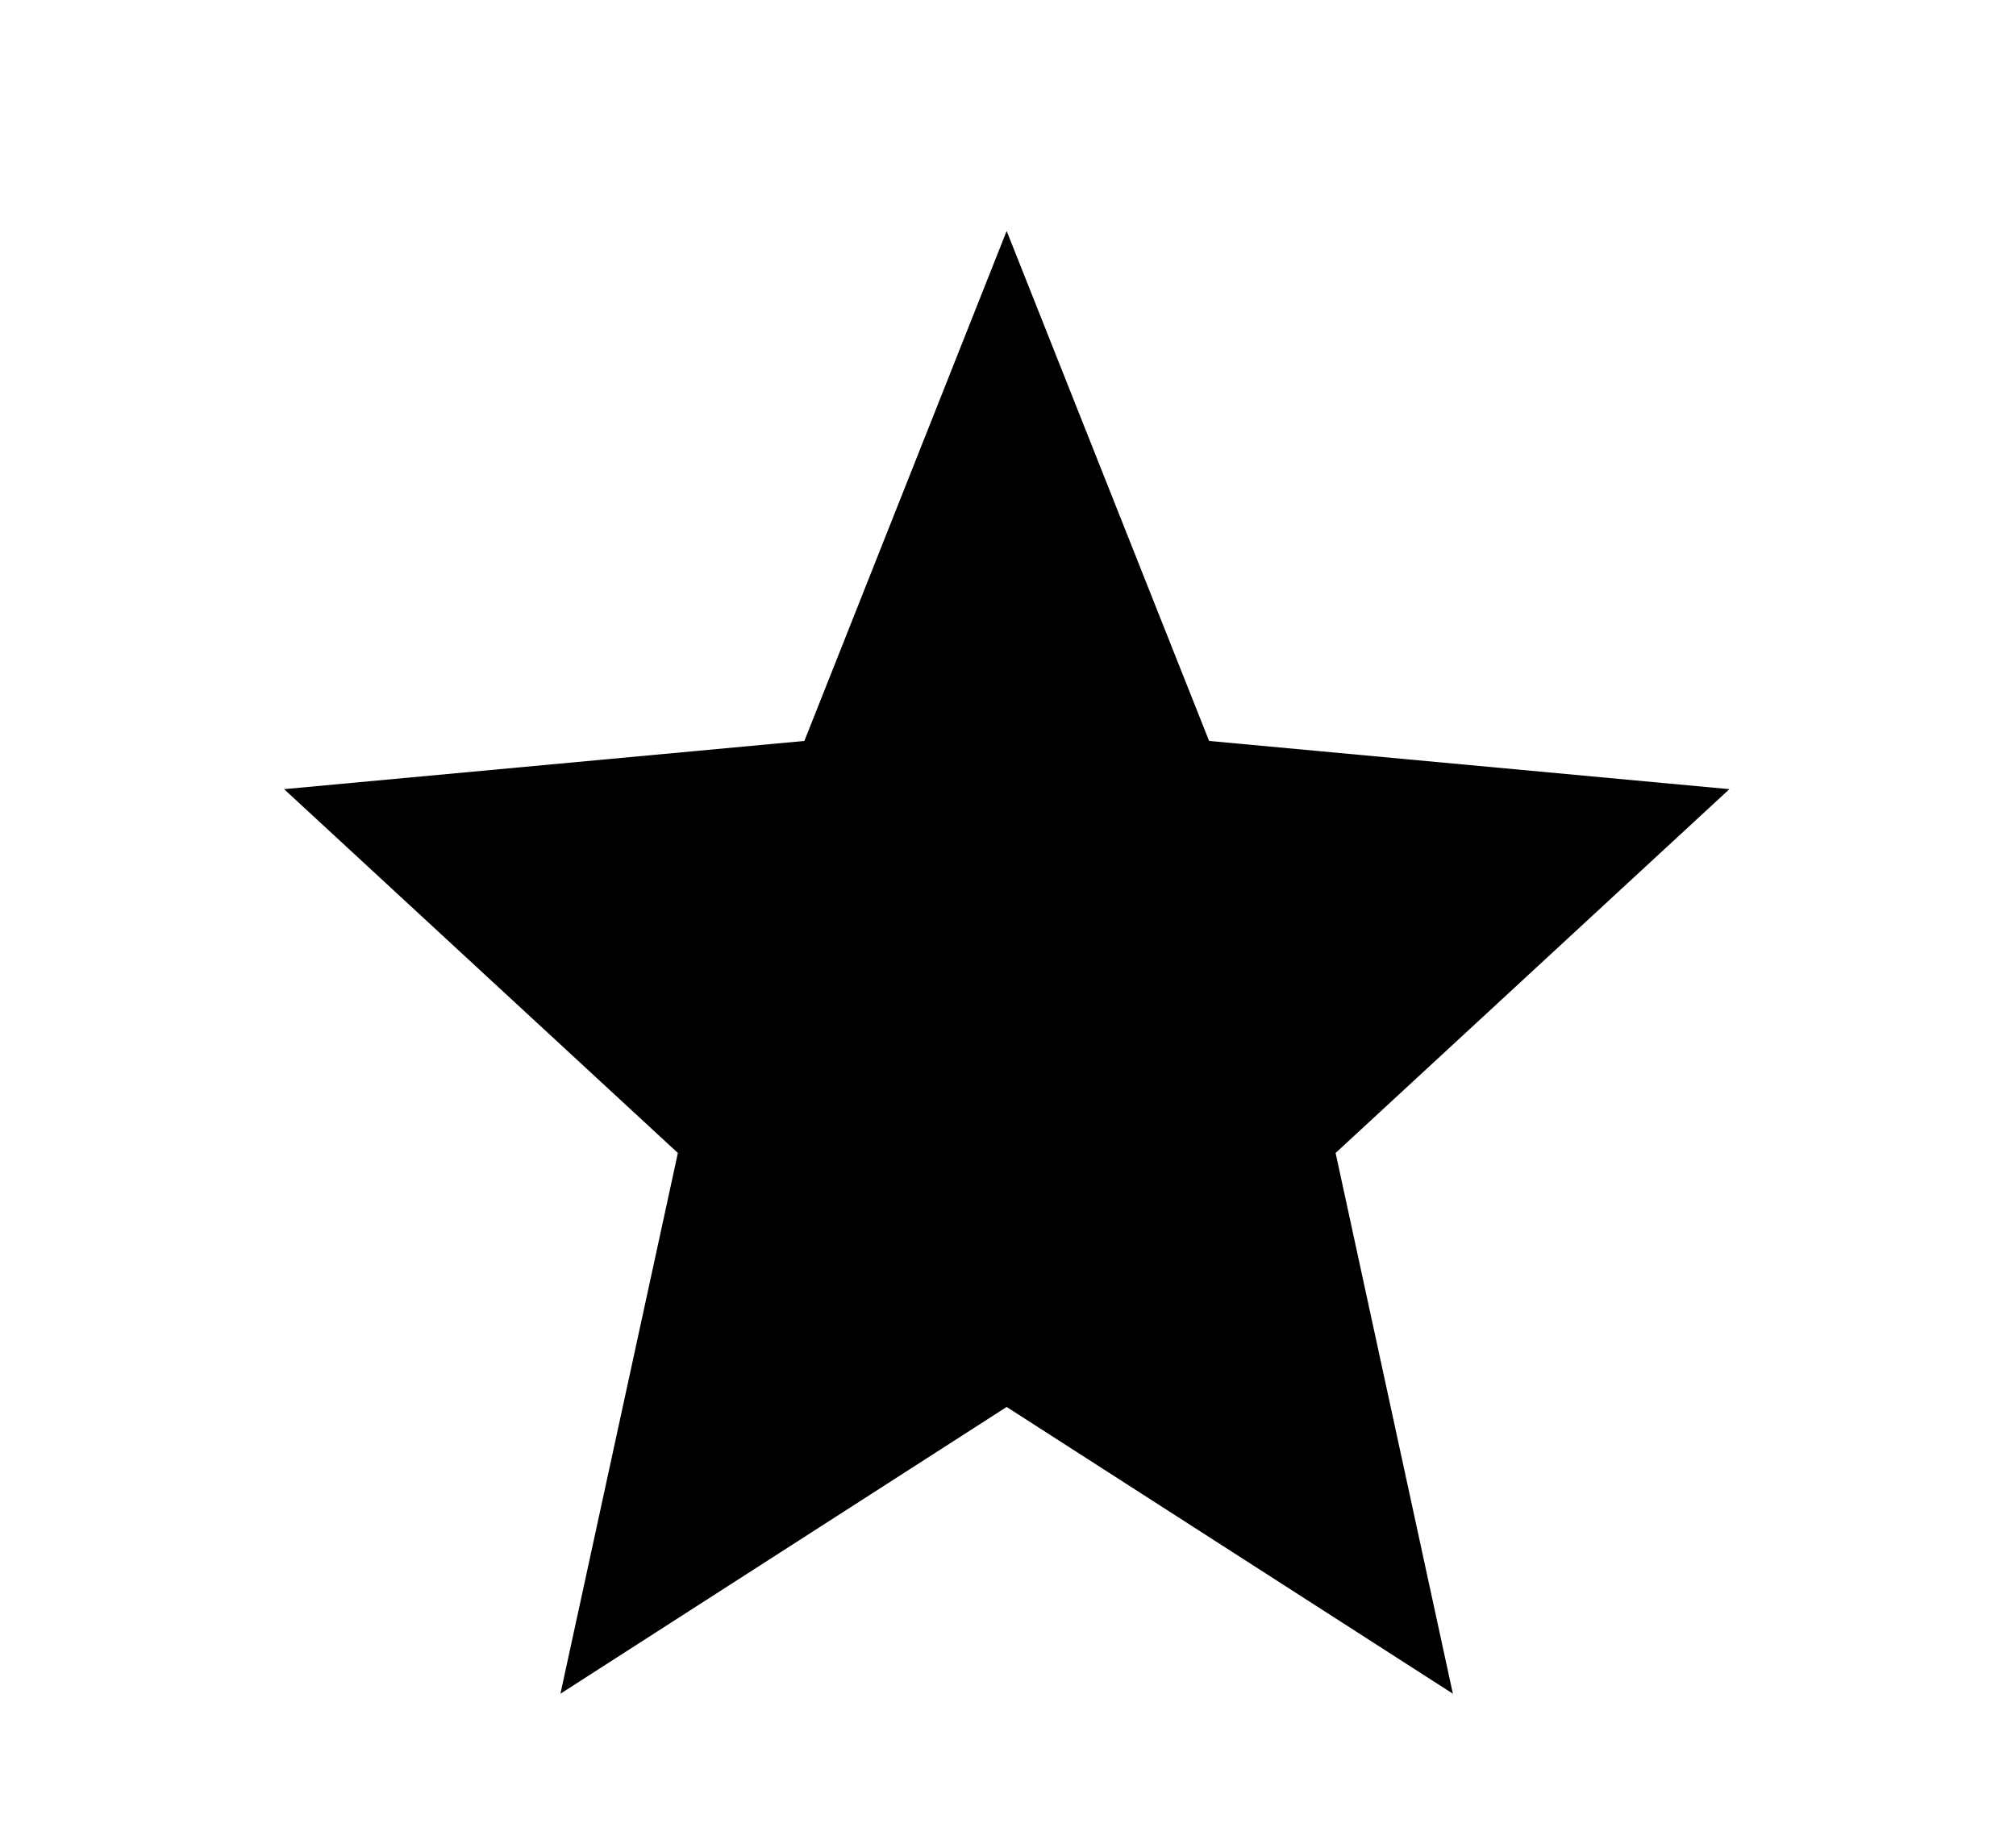 <svg width="12" height="11" viewBox="0 0 12 11" fill="none" xmlns="http://www.w3.org/2000/svg">
<path d="M3.336 10.083L4.035 6.864L1.691 4.698L4.788 4.411L5.992 1.375L7.197 4.411L10.294 4.698L7.95 6.864L8.648 10.083L5.992 8.376L3.336 10.083Z" fill="black"/>
</svg>
